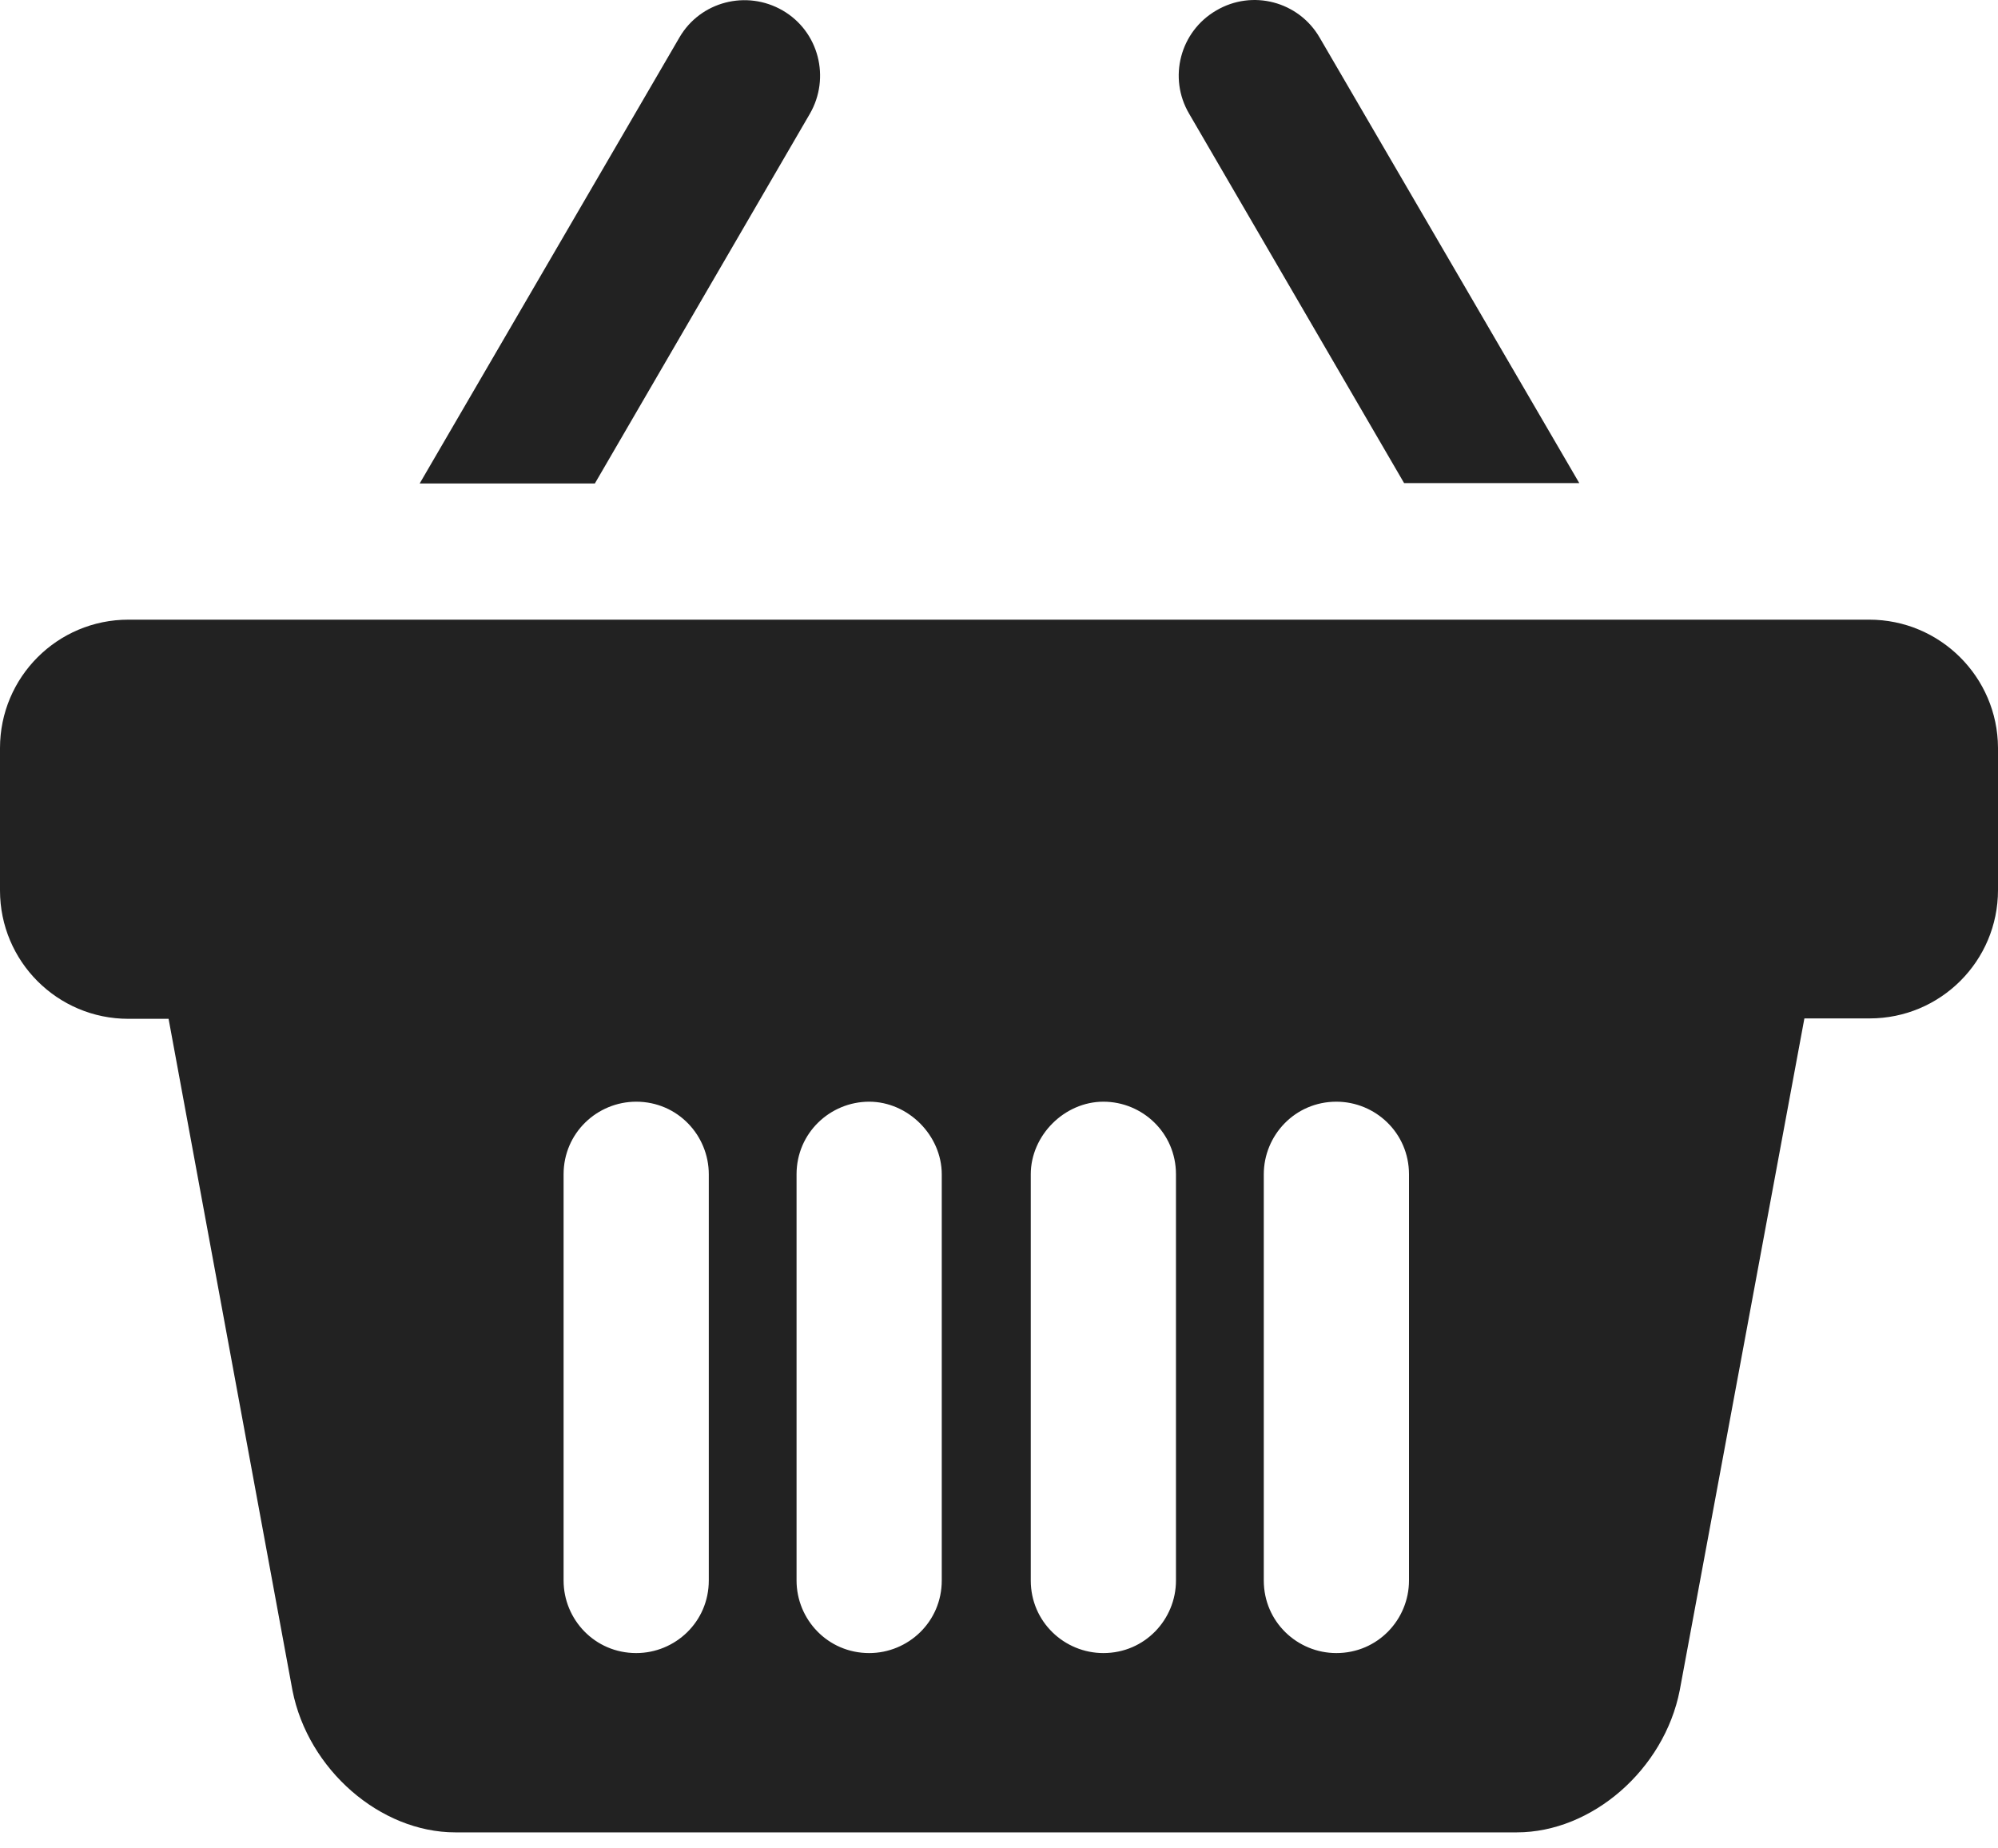 <svg width="40" height="37" viewBox="0 0 40 37" fill="none" xmlns="http://www.w3.org/2000/svg">
<g id="Group">
<g id="Group_2">
<path id="Vector" d="M28.11 9.67H31.617L26.419 0.752C26 0.029 25.072 -0.217 24.349 0.21C23.627 0.629 23.381 1.557 23.808 2.279L28.11 9.67Z" fill="#222222"/>
<path id="Vector_2" d="M16.212 2.28C16.631 1.557 16.392 0.629 15.67 0.21C14.947 -0.209 14.019 0.029 13.601 0.752L8.402 9.678H11.909L16.212 2.28Z" fill="#222222"/>
<path id="Vector_3" d="M37.422 12.404H2.57C1.15 12.404 0 13.554 0 14.975V17.824C0 19.245 1.15 20.394 2.57 20.394H3.375L5.855 33.837C6.167 35.422 7.612 36.679 9.115 36.679H10.101H16.572C17.229 36.679 18.082 36.679 18.953 36.679H19.741H20.53C21.4 36.679 22.254 36.679 22.911 36.679H29.382H30.367C31.87 36.679 33.316 35.422 33.628 33.837L36.124 20.386H37.43C38.85 20.386 40 19.237 40 17.816V14.966C39.992 13.554 38.842 12.404 37.422 12.404ZM14.19 25.839V31.637C14.19 32.466 13.517 33.09 12.737 33.09C11.907 33.09 11.283 32.417 11.283 31.637V29.206V23.507C11.283 22.677 11.957 22.053 12.737 22.053C13.566 22.053 14.19 22.727 14.19 23.507V25.839ZM18.854 25.839V31.637C18.854 32.466 18.181 33.09 17.401 33.09C16.572 33.09 15.947 32.417 15.947 31.637V29.206V23.507C15.947 22.677 16.621 22.053 17.401 22.053C18.181 22.053 18.854 22.727 18.854 23.507V25.839ZM23.543 29.206V31.637C23.543 32.417 22.919 33.09 22.09 33.09C21.31 33.09 20.636 32.466 20.636 31.637V25.839V23.507C20.636 22.727 21.31 22.053 22.09 22.053C22.87 22.053 23.543 22.677 23.543 23.507V29.206ZM28.208 29.206V31.637C28.208 32.417 27.584 33.09 26.754 33.09C25.974 33.09 25.301 32.466 25.301 31.637V25.839V23.507C25.301 22.727 25.925 22.053 26.754 22.053C27.534 22.053 28.208 22.677 28.208 23.507V29.206Z" fill="#222222"/>
</g>
</g>
</svg>
